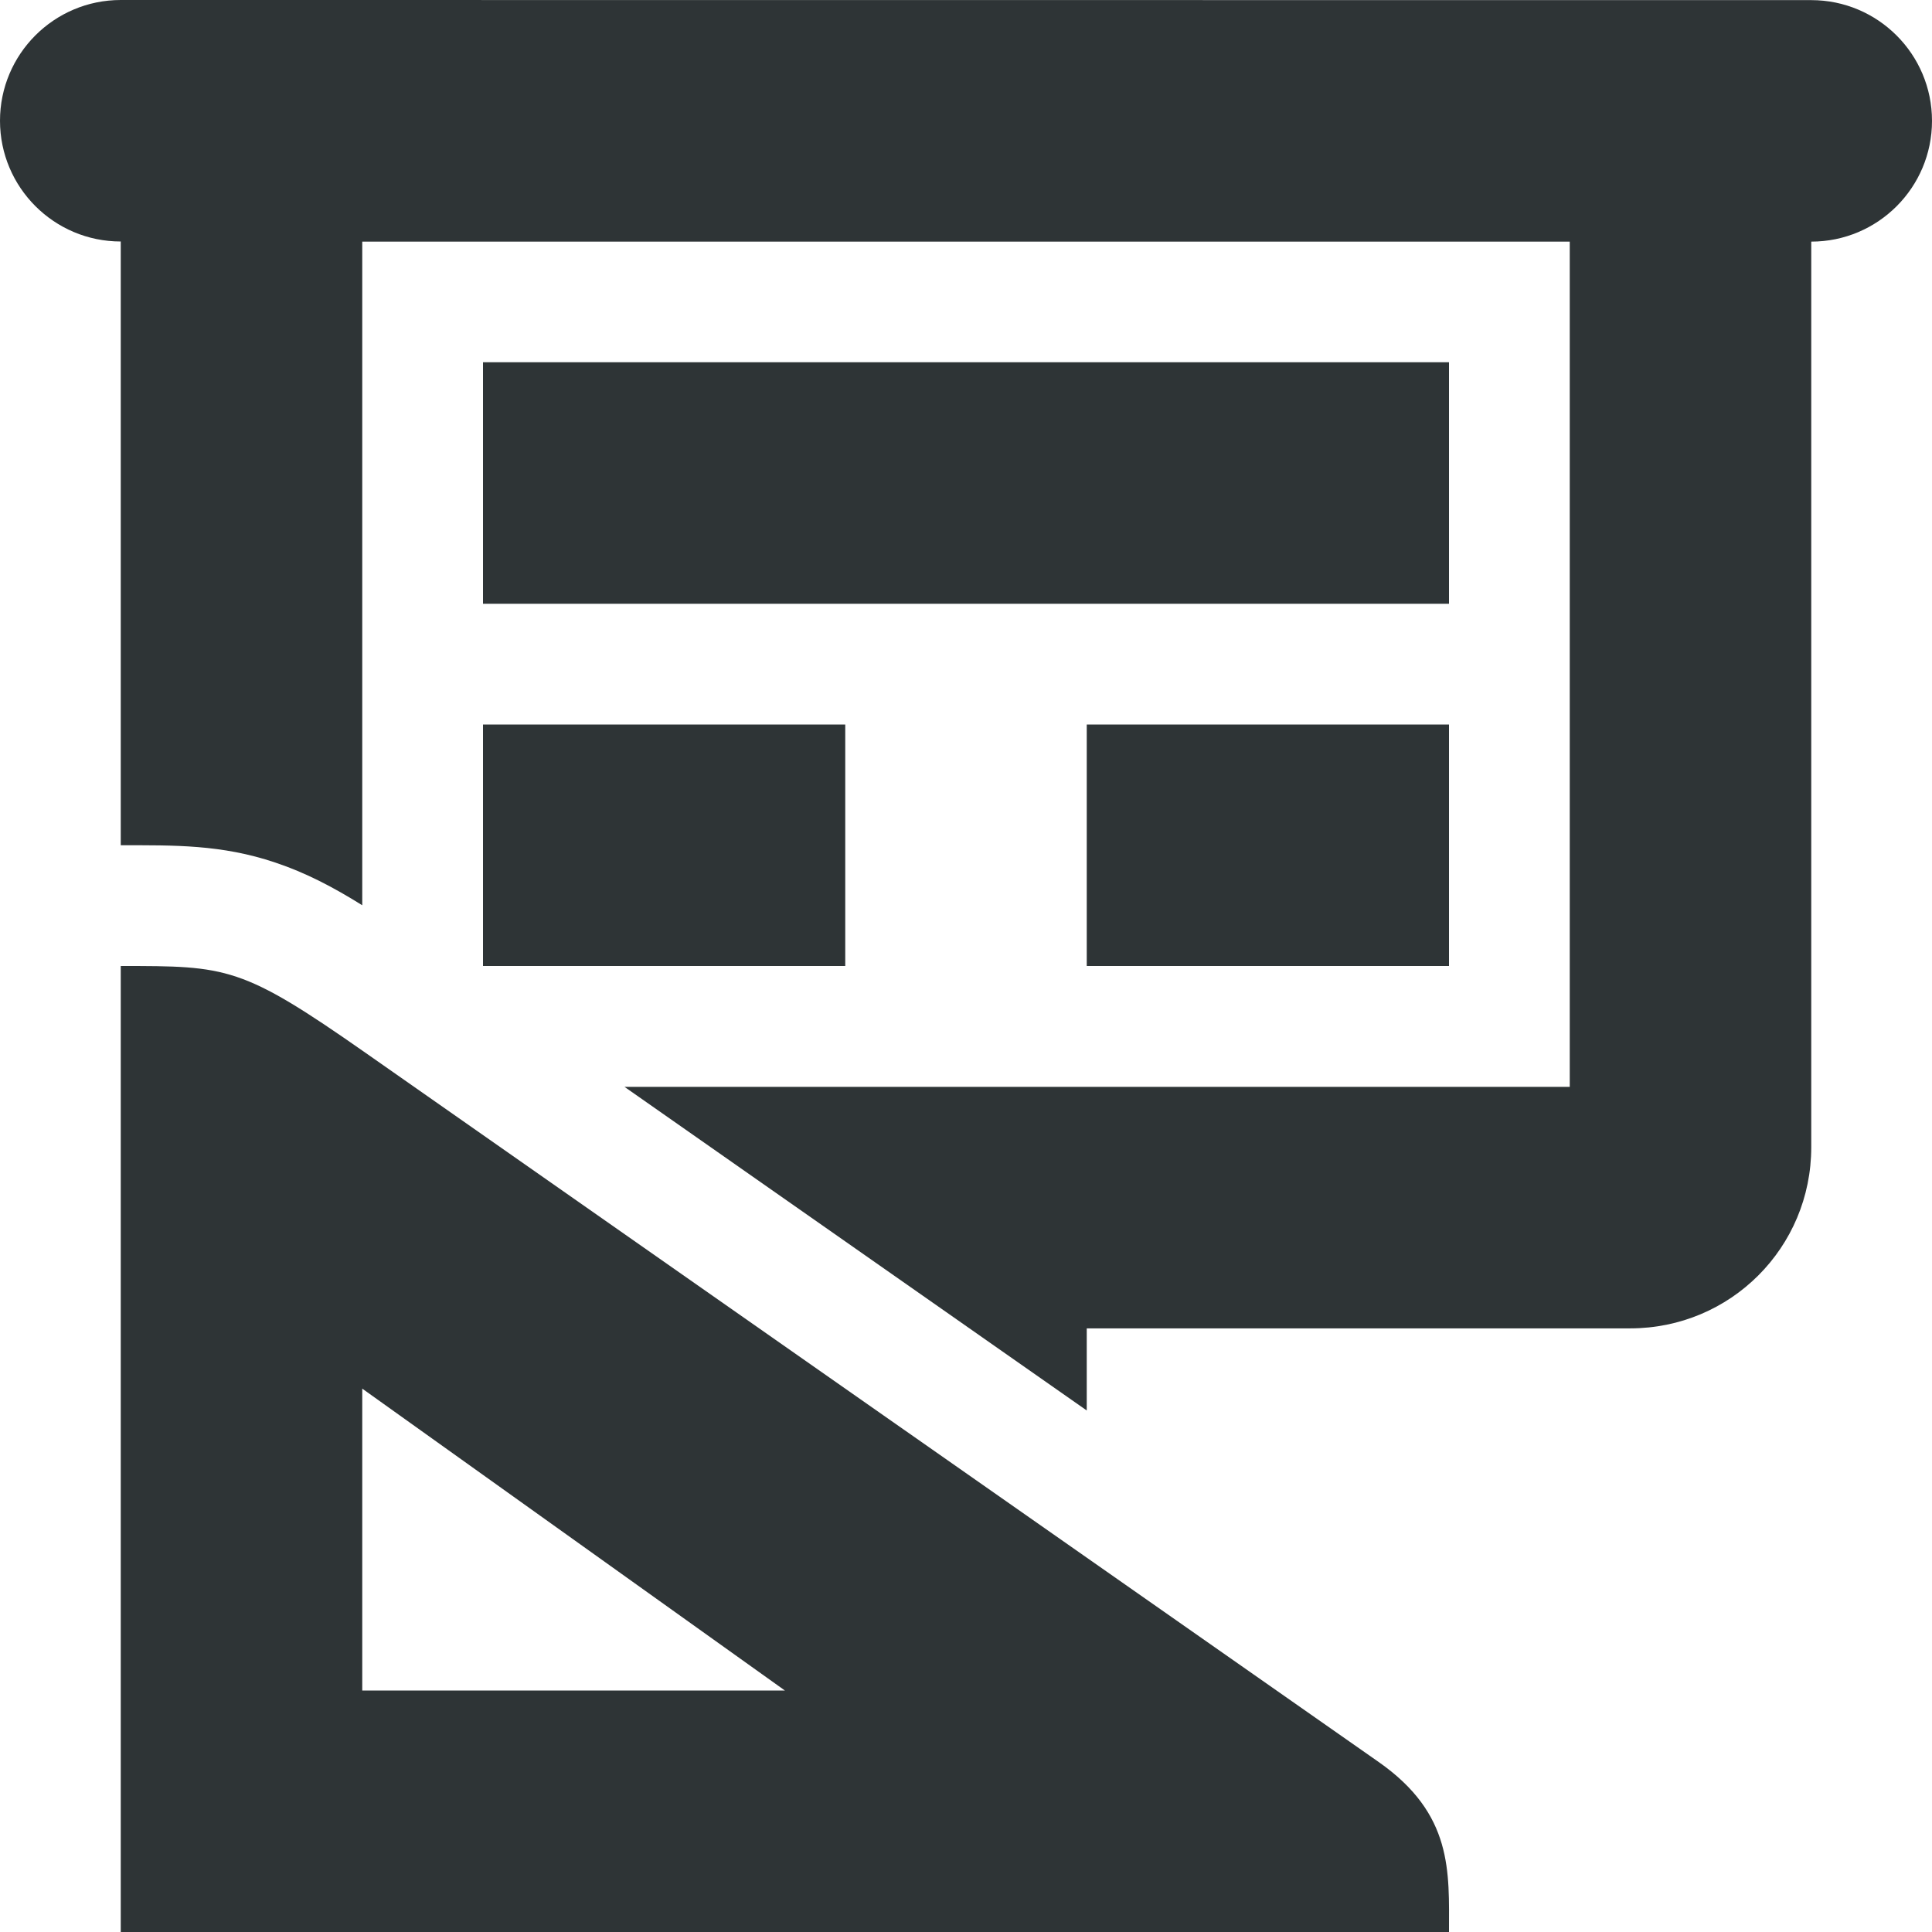 <svg viewBox="0 0 16 16" xmlns="http://www.w3.org/2000/svg"><g fill="#2e3436"><path d="m1 0c-.552 0-1 .448-1 1 0 .552.448 1 1 1v5c.443 0 .833-.007 1.279.143.254.085.479.203.721.354v-5.496h10v7h-7.828l3.828 2.68v-.68h4.5c.831 0 1.5-.669 1.5-1.5v-7.5c.552 0 1-.448 1-1 0-.552-.448-1-1-1zm3 3v2h8v-2zm0 3v2h3v-2zm5 0v2h3v-2z"/><path d="m1 8v8h11c0-.5.035-.976-.584-1.409l-8.386-5.87c-1.03-.721-1.145-.721-2.03-.721zm2 3.5 3.5 2.5h-3.5z"/></g></svg>